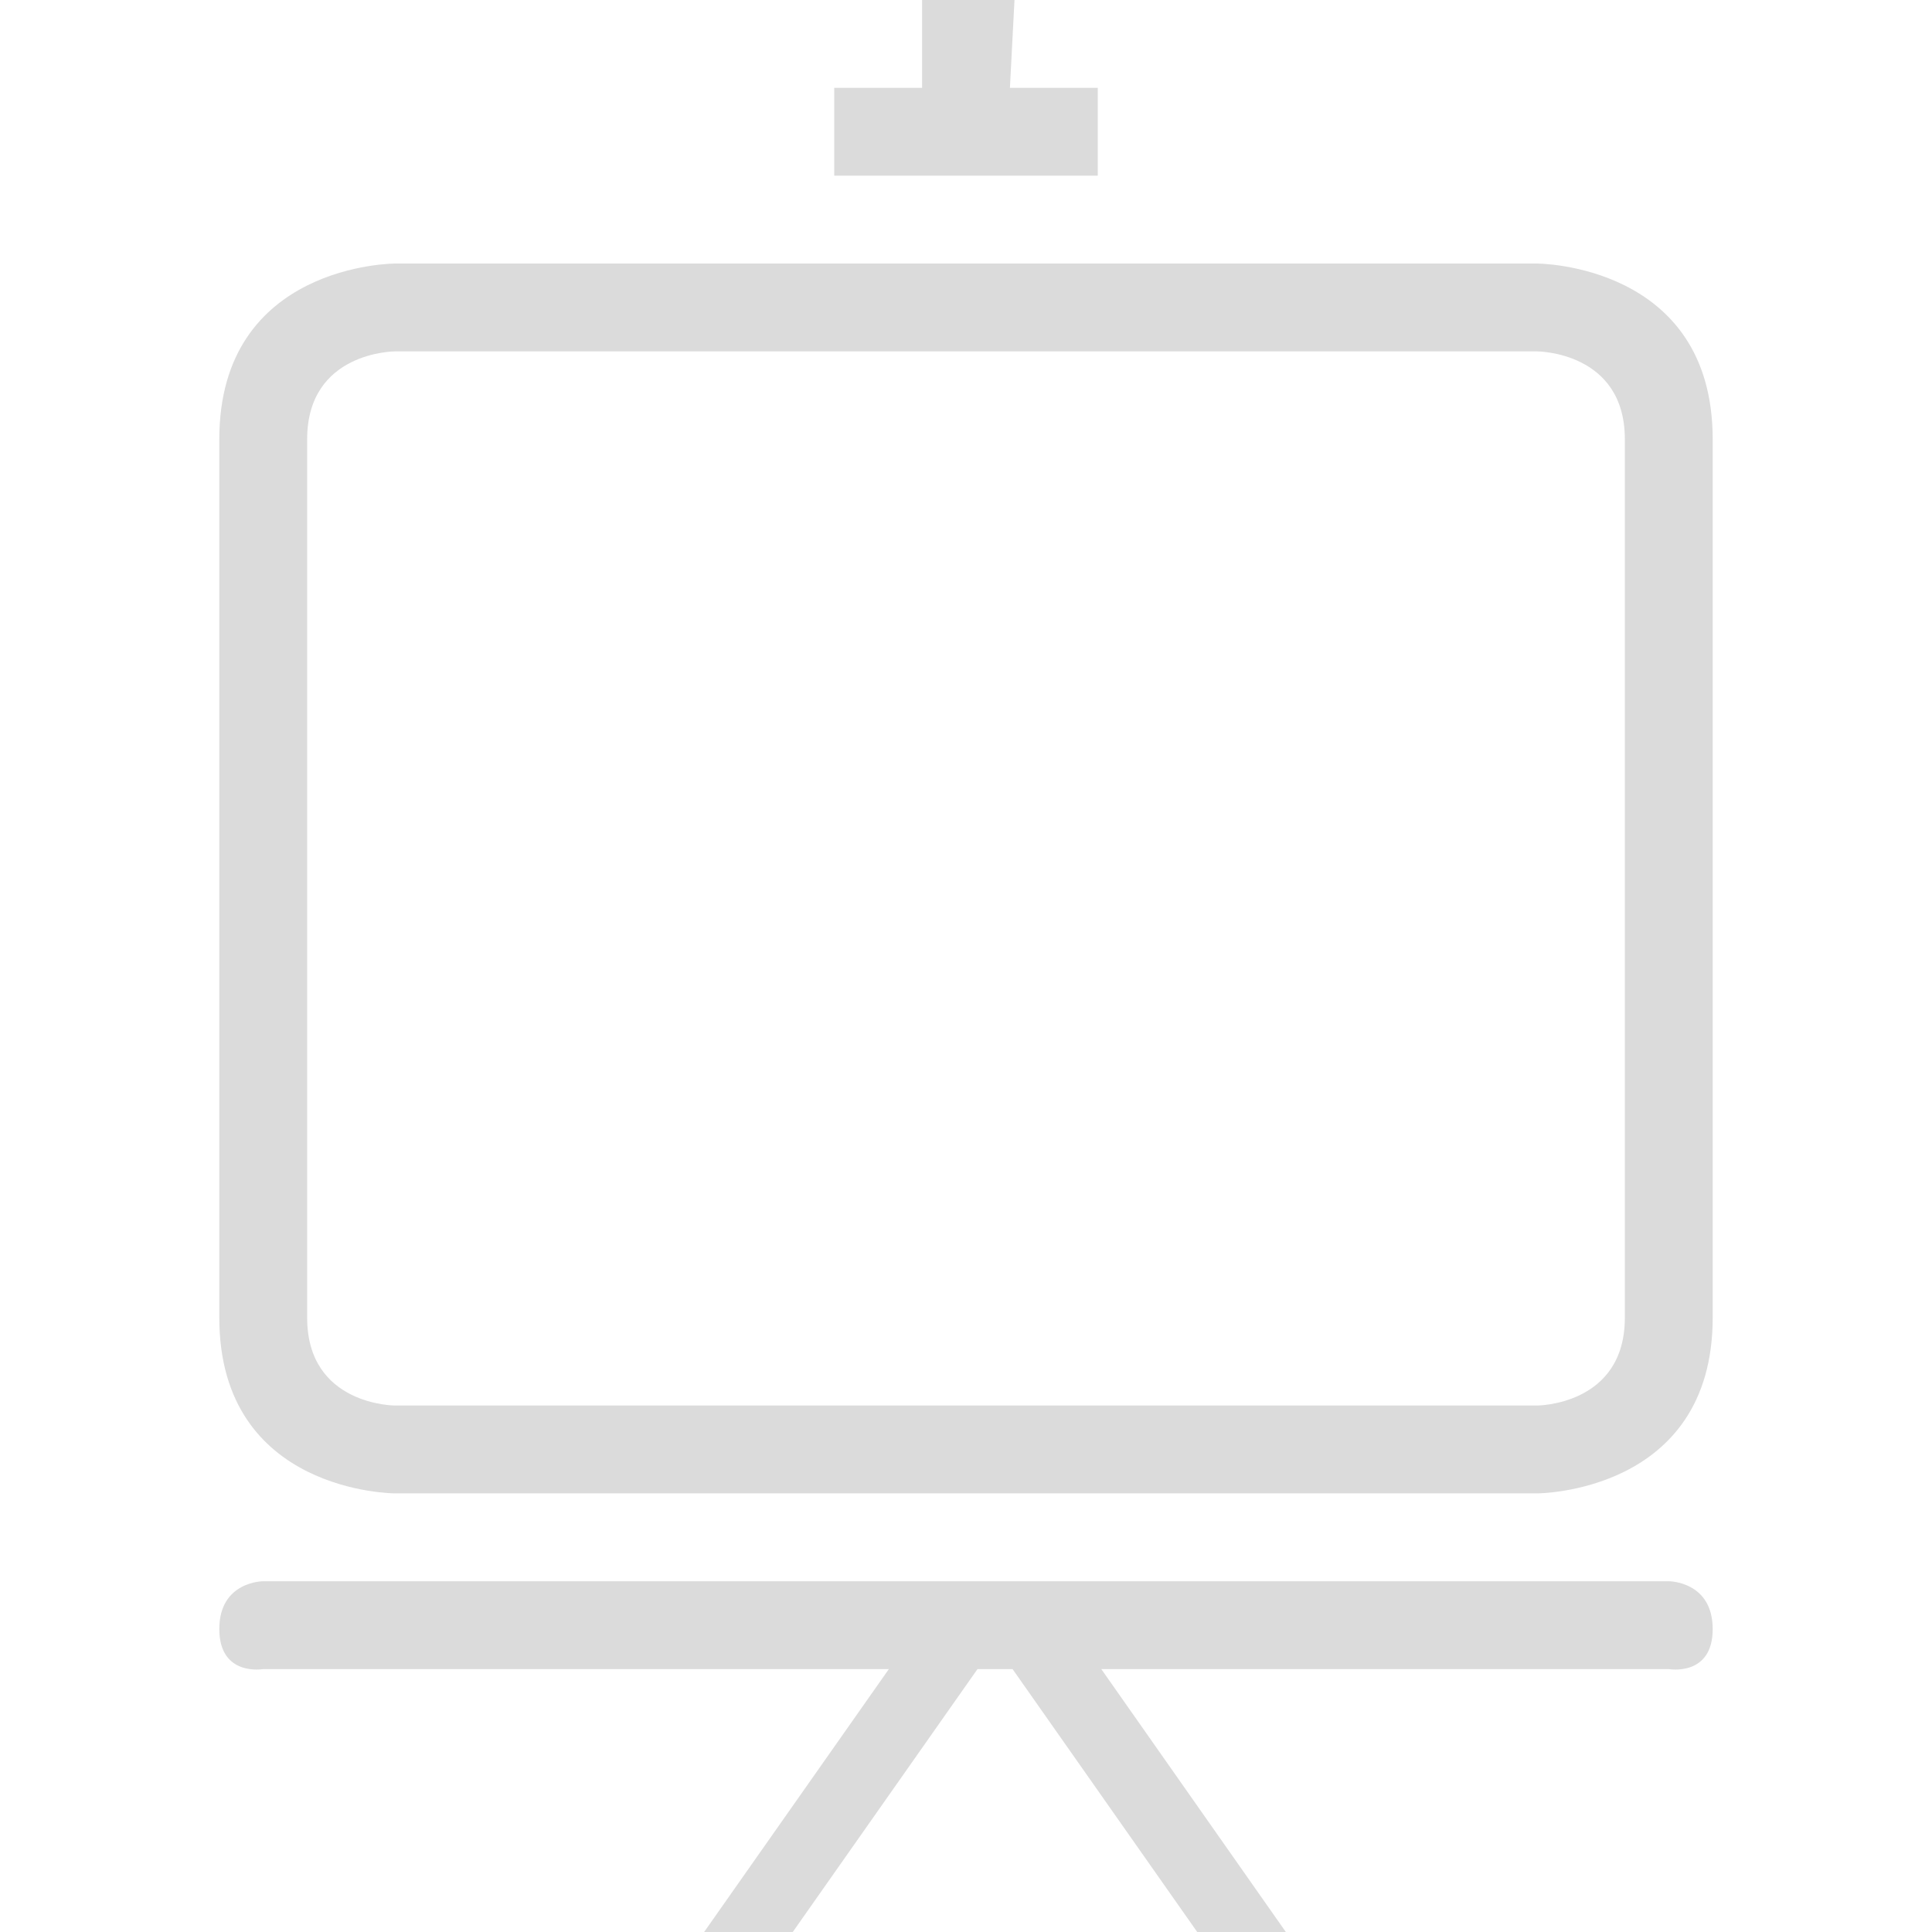 <?xml version="1.0" standalone="no"?><!DOCTYPE svg PUBLIC "-//W3C//DTD SVG 1.1//EN" "http://www.w3.org/Graphics/SVG/1.1/DTD/svg11.dtd"><svg t="1547631495094" class="icon" style="" viewBox="0 0 1024 1024" version="1.1" xmlns="http://www.w3.org/2000/svg" p-id="9286" xmlns:xlink="http://www.w3.org/1999/xlink" width="200" height="200"><defs><style type="text/css"></style></defs><path d="M488.72 0v46.56h-46.56v46.56h139.68V46.56h-46.56L537.701 0zM139.518 884.645H471.12L373.204 1024h46.98l97.915-139.355h18.578L634.547 1024h46.979l-97.823-139.355h300.78s23.28 4.144 23.28-21.185c0-25.375-23.28-25.375-23.28-25.375H139.517s-23.28 0-23.28 25.329c0 25.375 23.28 21.231 23.28 21.231z m-23.28-651.844v465.603c0 93.12 93.12 93.12 93.12 93.12h605.284s93.12 0 93.12-93.12V232.801c0-93.12-93.12-93.12-93.12-93.12H209.358s-93.12 0-93.12 93.12z m744.964 0v465.603c0 46.56-46.56 46.56-46.56 46.56H209.358s-46.56 0-46.56-46.56V232.801c0-46.56 46.56-46.56 46.56-46.56h605.284s46.56 0 46.56 46.56z" p-id="9287" fill="#dbdbdb"></path></svg>
